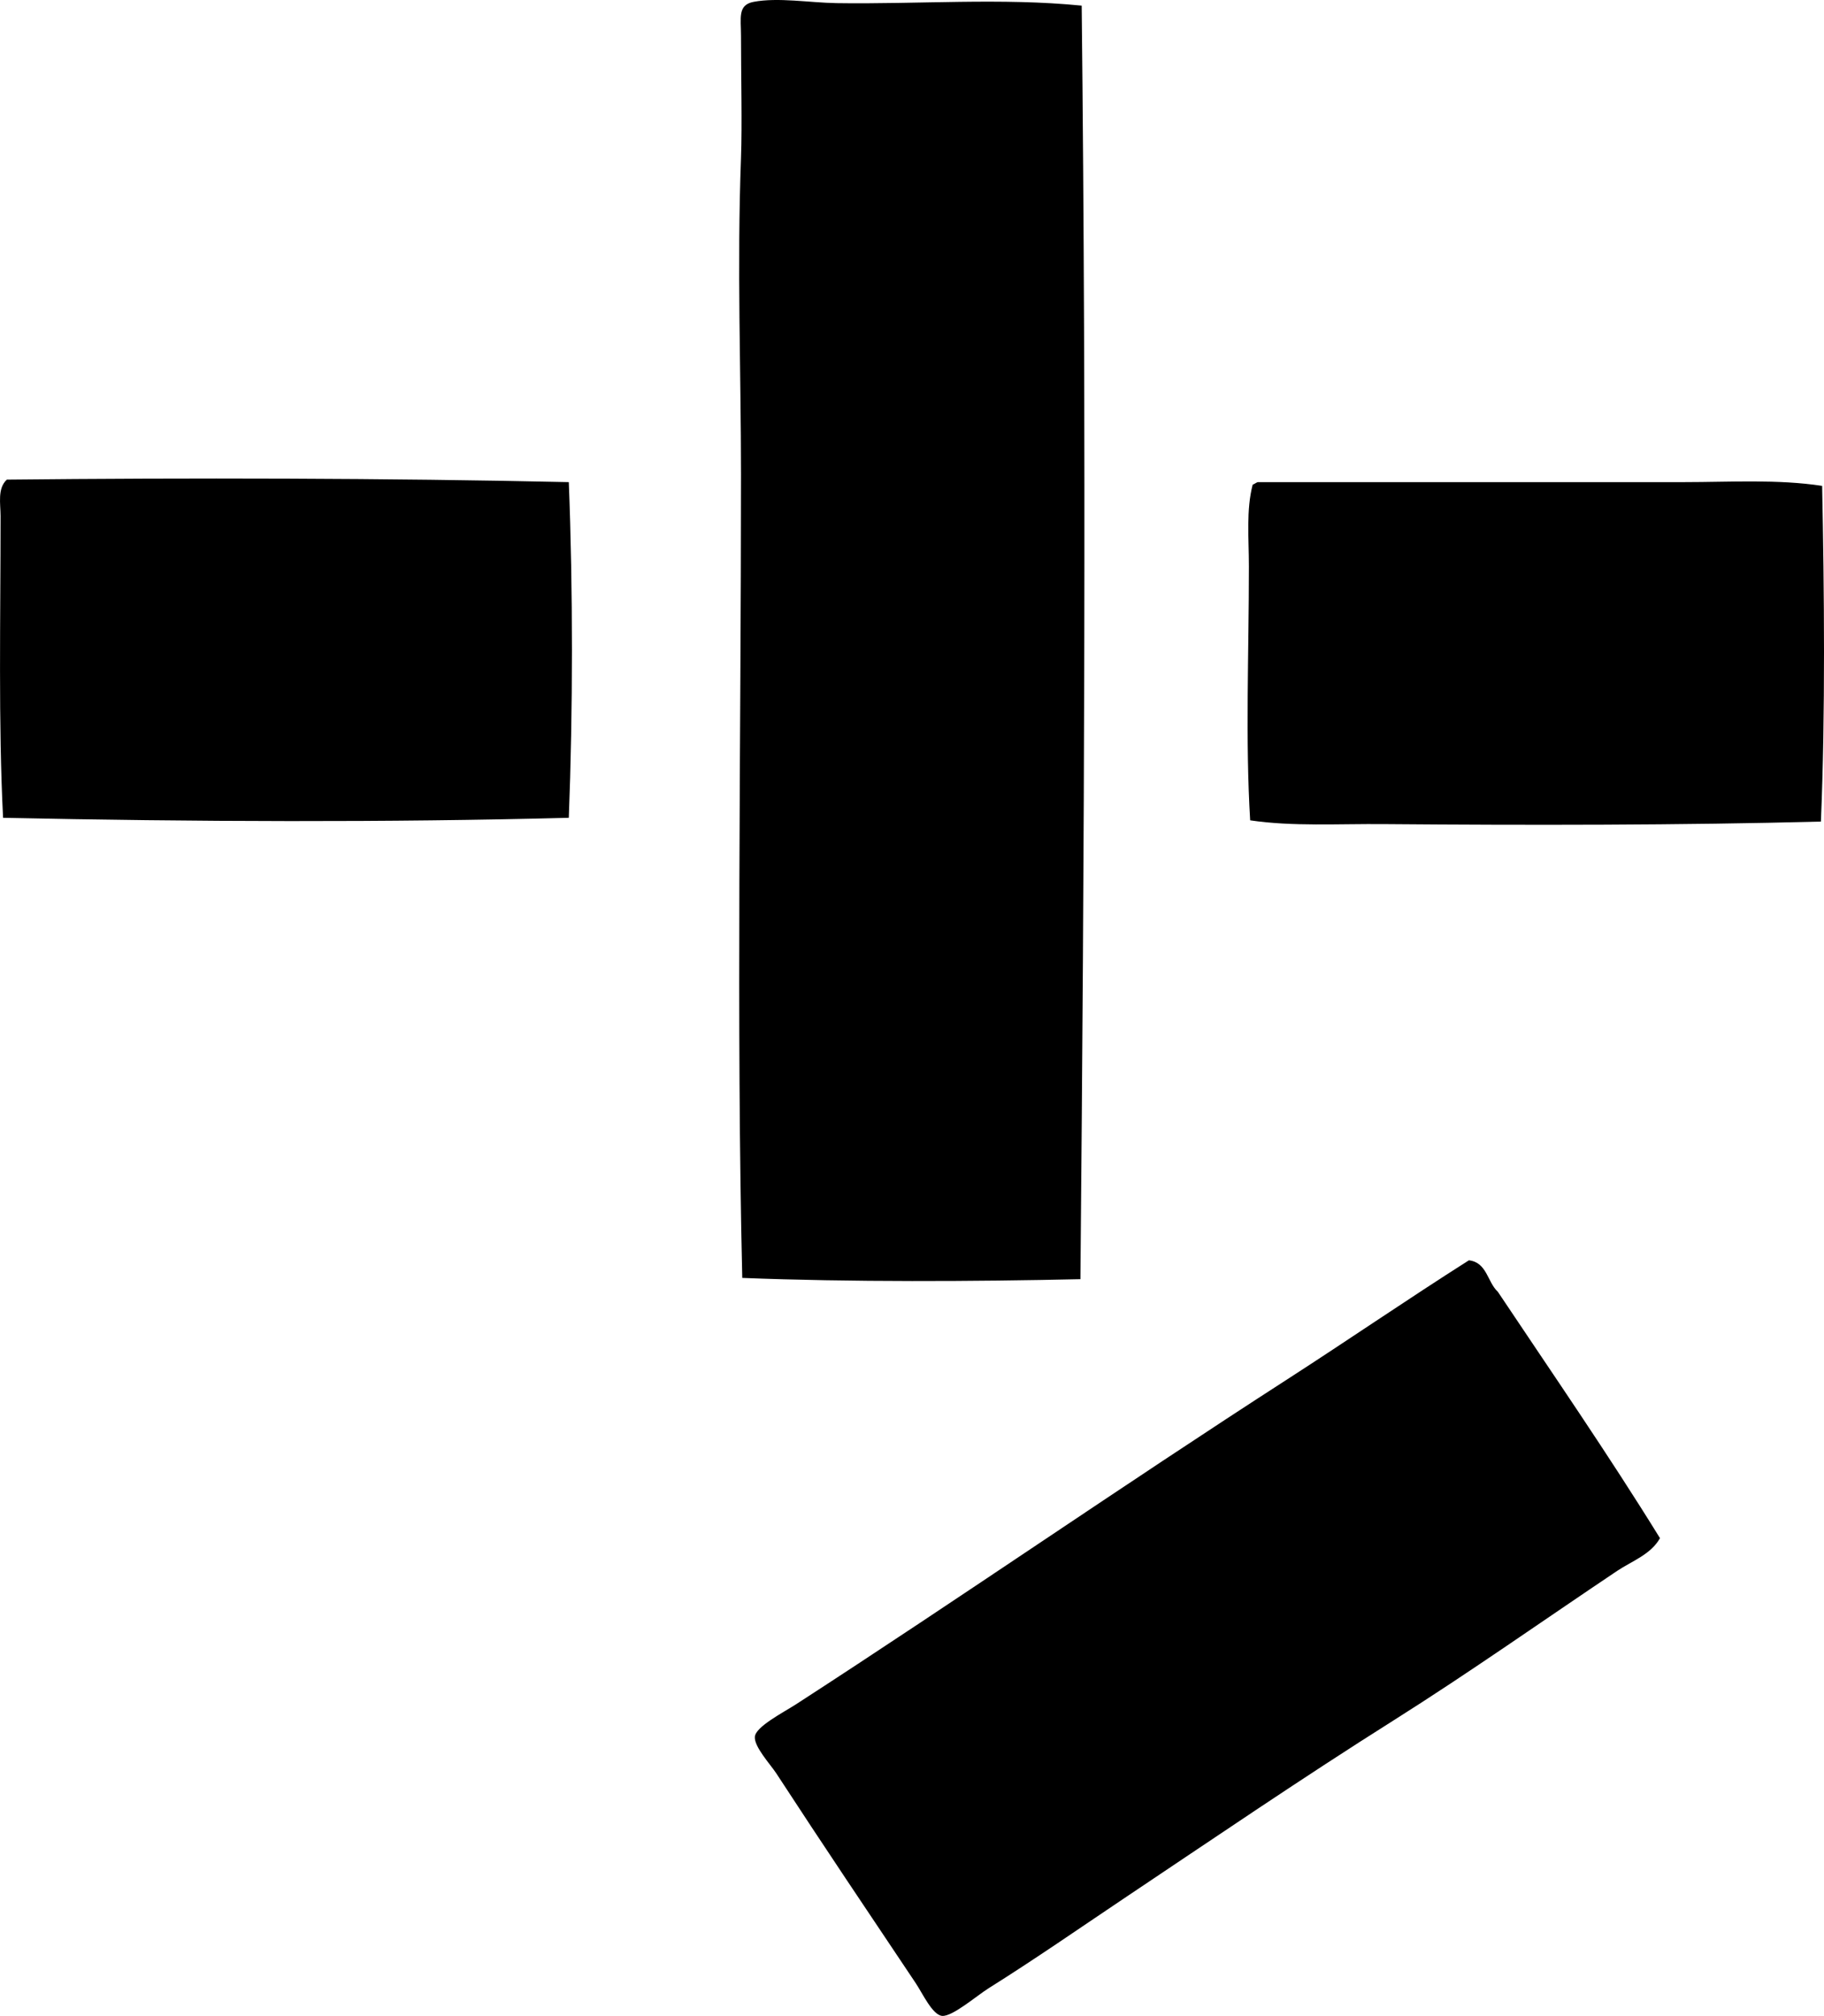 <?xml version="1.0" encoding="iso-8859-1"?>
<!-- Generator: Adobe Illustrator 19.2.0, SVG Export Plug-In . SVG Version: 6.00 Build 0)  -->
<svg version="1.1" xmlns="http://www.w3.org/2000/svg" xmlns:xlink="http://www.w3.org/1999/xlink" x="0px" y="0px"
	 viewBox="0 0 73.477 81.204" style="enable-background:new 0 0 73.477 81.204;" xml:space="preserve">
<g id="schweizer_x5F_theater-verband">
	<path style="fill-rule:evenodd;clip-rule:evenodd;" d="M43.574,0.227c0.191,17.407,0.106,33.864-0.051,51.3
		c-4.25,0.095-9.302,0.121-13.622-0.051c-0.242-10.149-0.051-21.62-0.051-32.36c0-4.187-0.165-8.332,0-12.761
		c0.049-1.32,0-3.282,0-4.913c0-0.725-0.141-1.243,0.506-1.367c0.982-0.188,2.265,0.034,3.342,0.051
		C36.993,0.176,40.338-0.095,43.574,0.227z"/>
	<path style="fill-rule:evenodd;clip-rule:evenodd;" d="M22.913,19.421c0.169,4.272,0.168,9.249,0,13.521
		c-7.247,0.19-15.129,0.163-22.789,0c-0.193-3.766-0.101-8.046-0.101-12.153c0-0.493-0.135-1.116,0.253-1.469
		C7.531,19.244,15.656,19.258,22.913,19.421z"/>
	<path style="fill-rule:evenodd;clip-rule:evenodd;" d="M73.402,19.572c0.083,4.137,0.134,9.191-0.05,13.522
		c-5.608,0.148-11.753,0.15-17.573,0.102c-1.872-0.017-3.703,0.102-5.418-0.152c-0.197-3.243-0.051-6.701-0.051-10.23
		c0-1.13-0.115-2.263,0.152-3.292c0.075-0.025,0.128-0.075,0.203-0.101c5.649-0.001,11.448,0,17.167,0
		C69.708,19.42,71.617,19.298,73.402,19.572z"/>
	<path style="fill-rule:evenodd;clip-rule:evenodd;" d="M59.172,50.767c0.729,0.081,0.743,0.878,1.165,1.266
		c2.197,3.29,4.438,6.535,6.533,9.926c-0.37,0.659-1.136,0.925-1.722,1.316c-2.941,1.97-5.943,4.09-9.014,6.027
		c-3.656,2.305-7.239,4.748-10.888,7.19c-1.707,1.143-3.514,2.401-5.419,3.596c-0.491,0.309-1.462,1.15-1.874,1.114
		c-0.39-0.033-0.788-0.905-1.063-1.316c-1.961-2.93-3.684-5.486-5.621-8.457c-0.232-0.355-0.893-1.066-0.861-1.469
		c0.032-0.41,1.148-0.979,1.671-1.317c6.636-4.298,13.132-8.798,19.75-13.065C54.306,53.981,56.721,52.322,59.172,50.767z"/>
</g>
<g id="Layer_1">
</g>
</svg>
